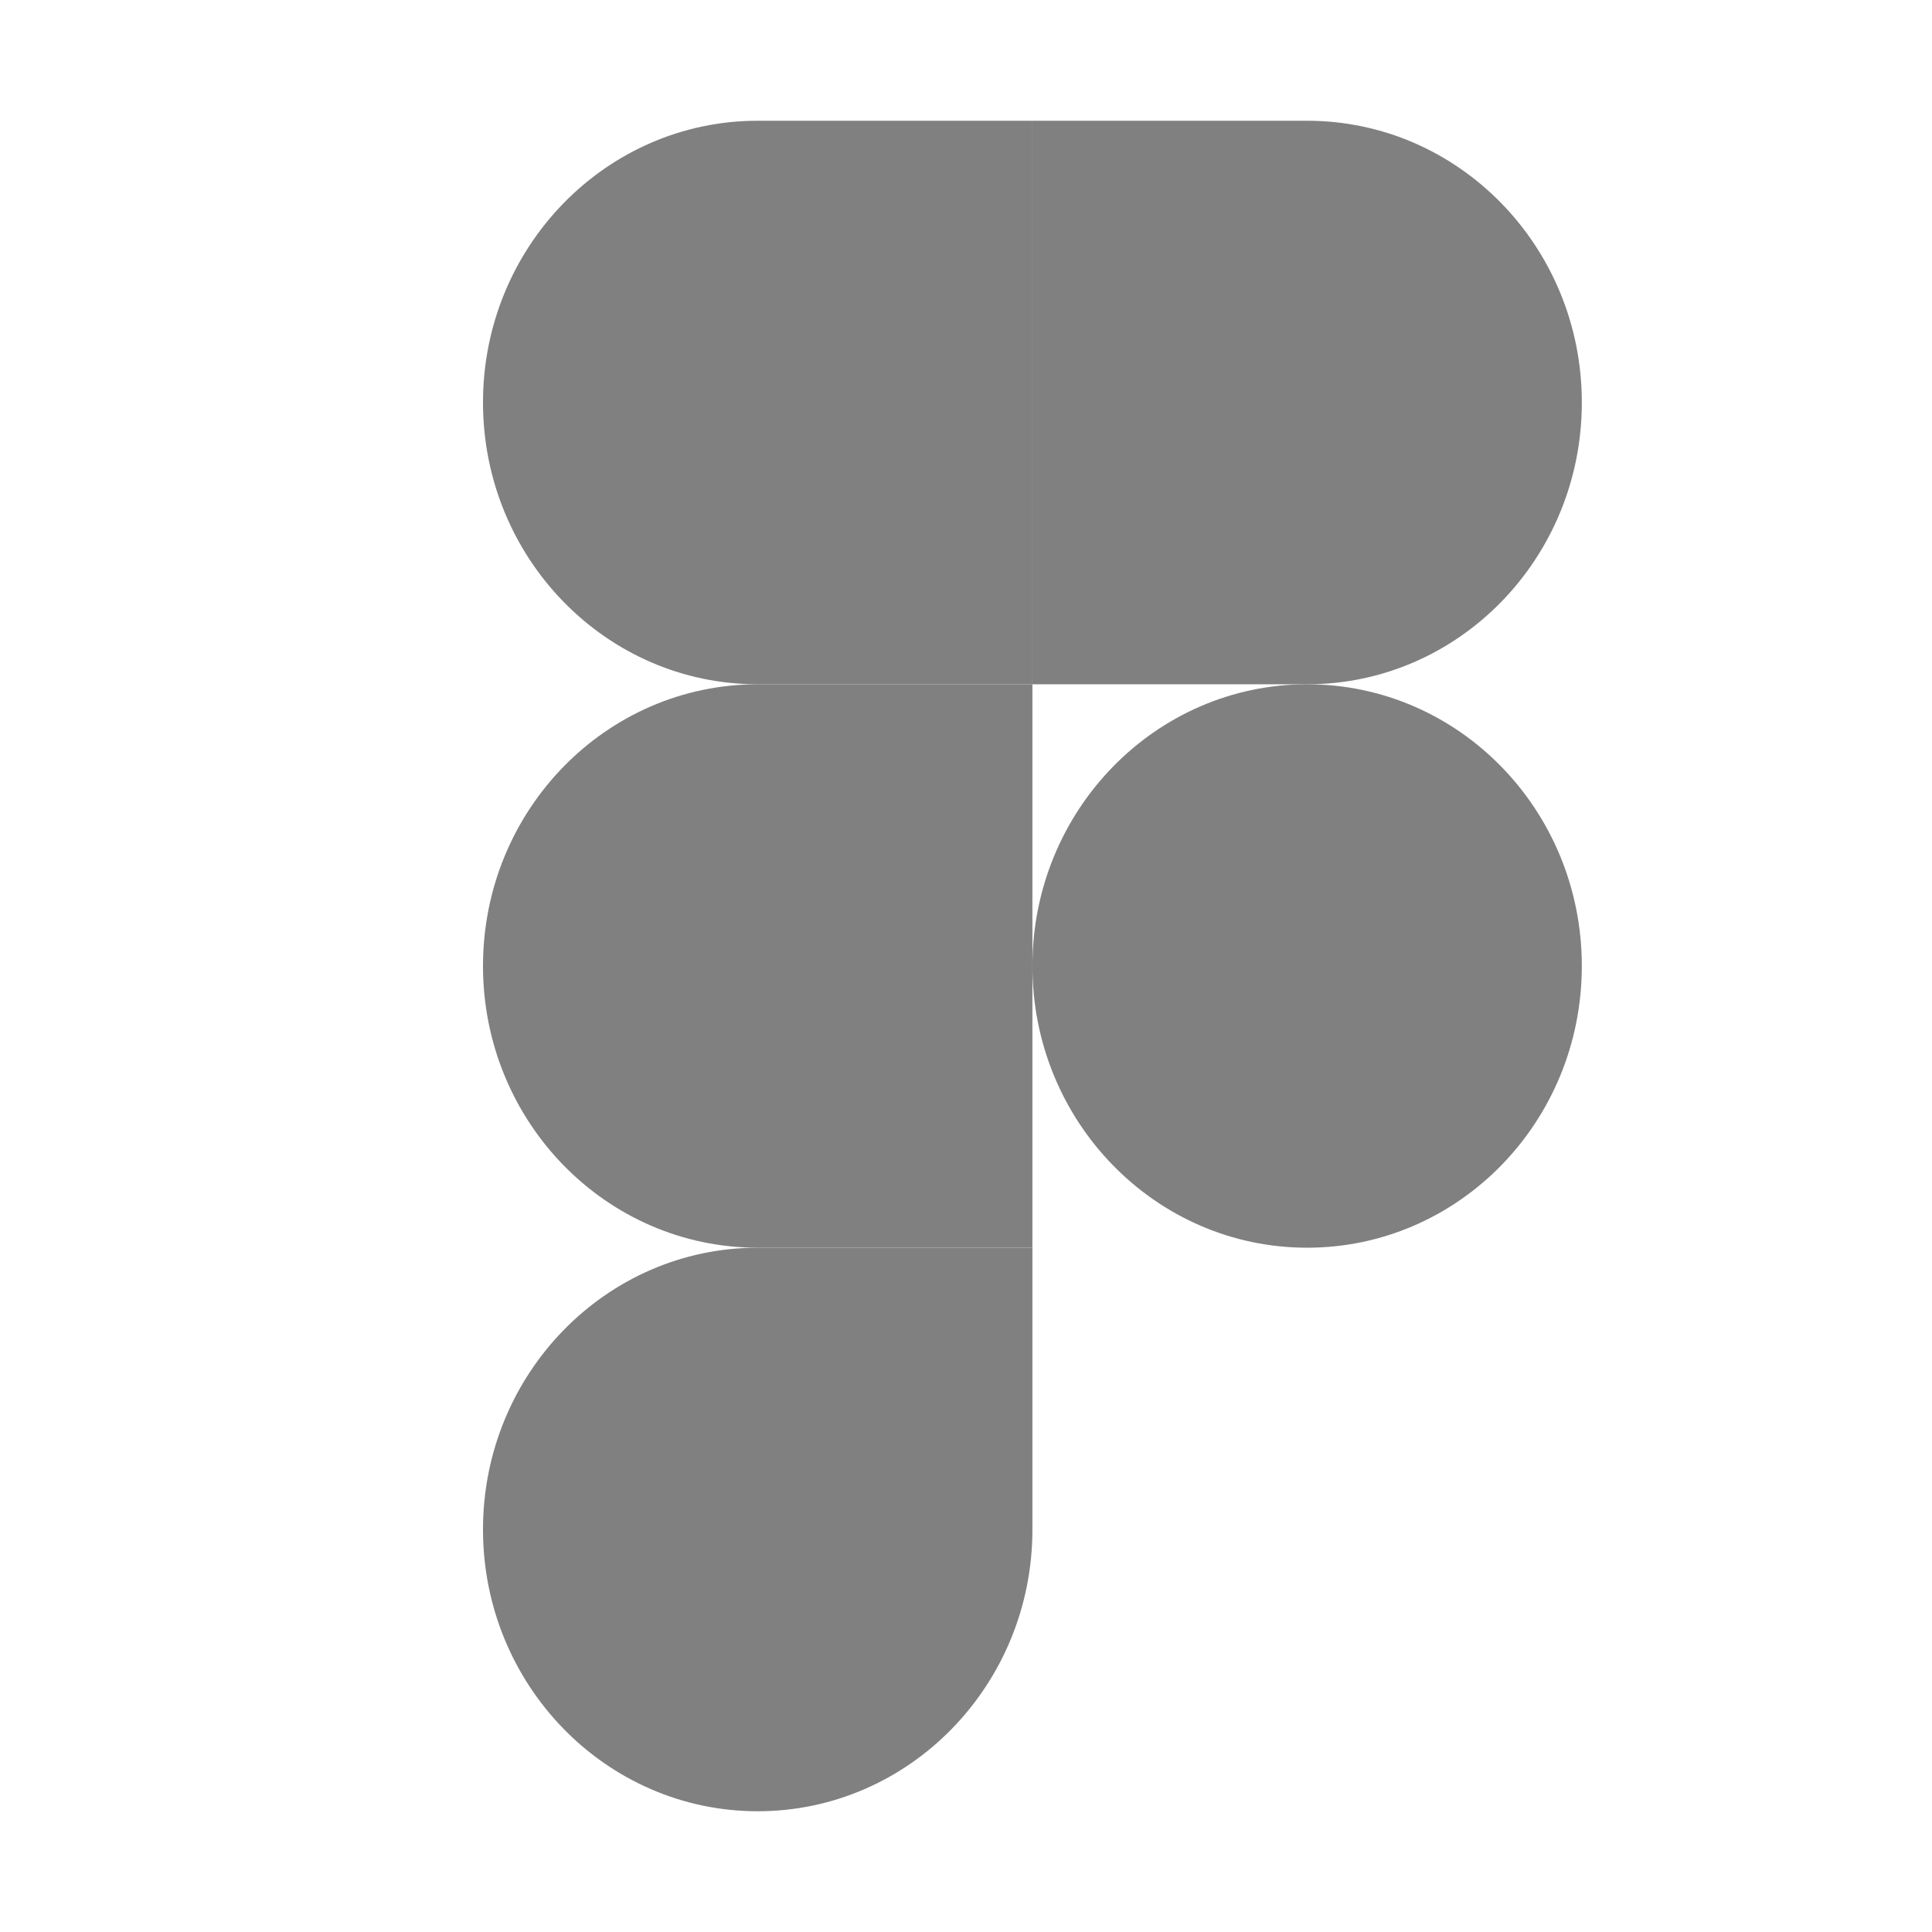<?xml version="1.0" encoding="utf-8"?>
<!-- License: Logo. Made by HashiCorp: https://github.com/hashicorp/design-system -->
<svg width="800px" height="800px" viewBox="0 0 16 16" xmlns="http://www.w3.org/2000/svg" fill="none"><path fill="#808080" d="M8.55 8c0-1.289 1.019-2.333 2.275-2.333C12.082 5.667 13.1 6.71 13.1 8c0 1.289-1.018 2.333-2.275 2.333C9.57 10.333 8.55 9.29 8.55 8z"/><path fill="#808080" d="M4 12.667c0-1.289 1.019-2.334 2.275-2.334H8.55v2.334C8.55 13.955 7.531 15 6.275 15S4 13.955 4 12.667z"/><path fill="#808080" d="M8.55 1v4.667h2.275c1.257 0 2.275-1.045 2.275-2.334C13.1 2.045 12.082 1 10.825 1H8.55z"/><path fill="#808080" d="M4 3.333c0 1.289 1.019 2.334 2.275 2.334H8.55V1H6.275C5.019 1 4 2.045 4 3.333z"/><path fill="#808080" d="M4 8c0 1.289 1.019 2.333 2.275 2.333H8.55V5.667H6.275C5.019 5.667 4 6.71 4 8z"/></svg>